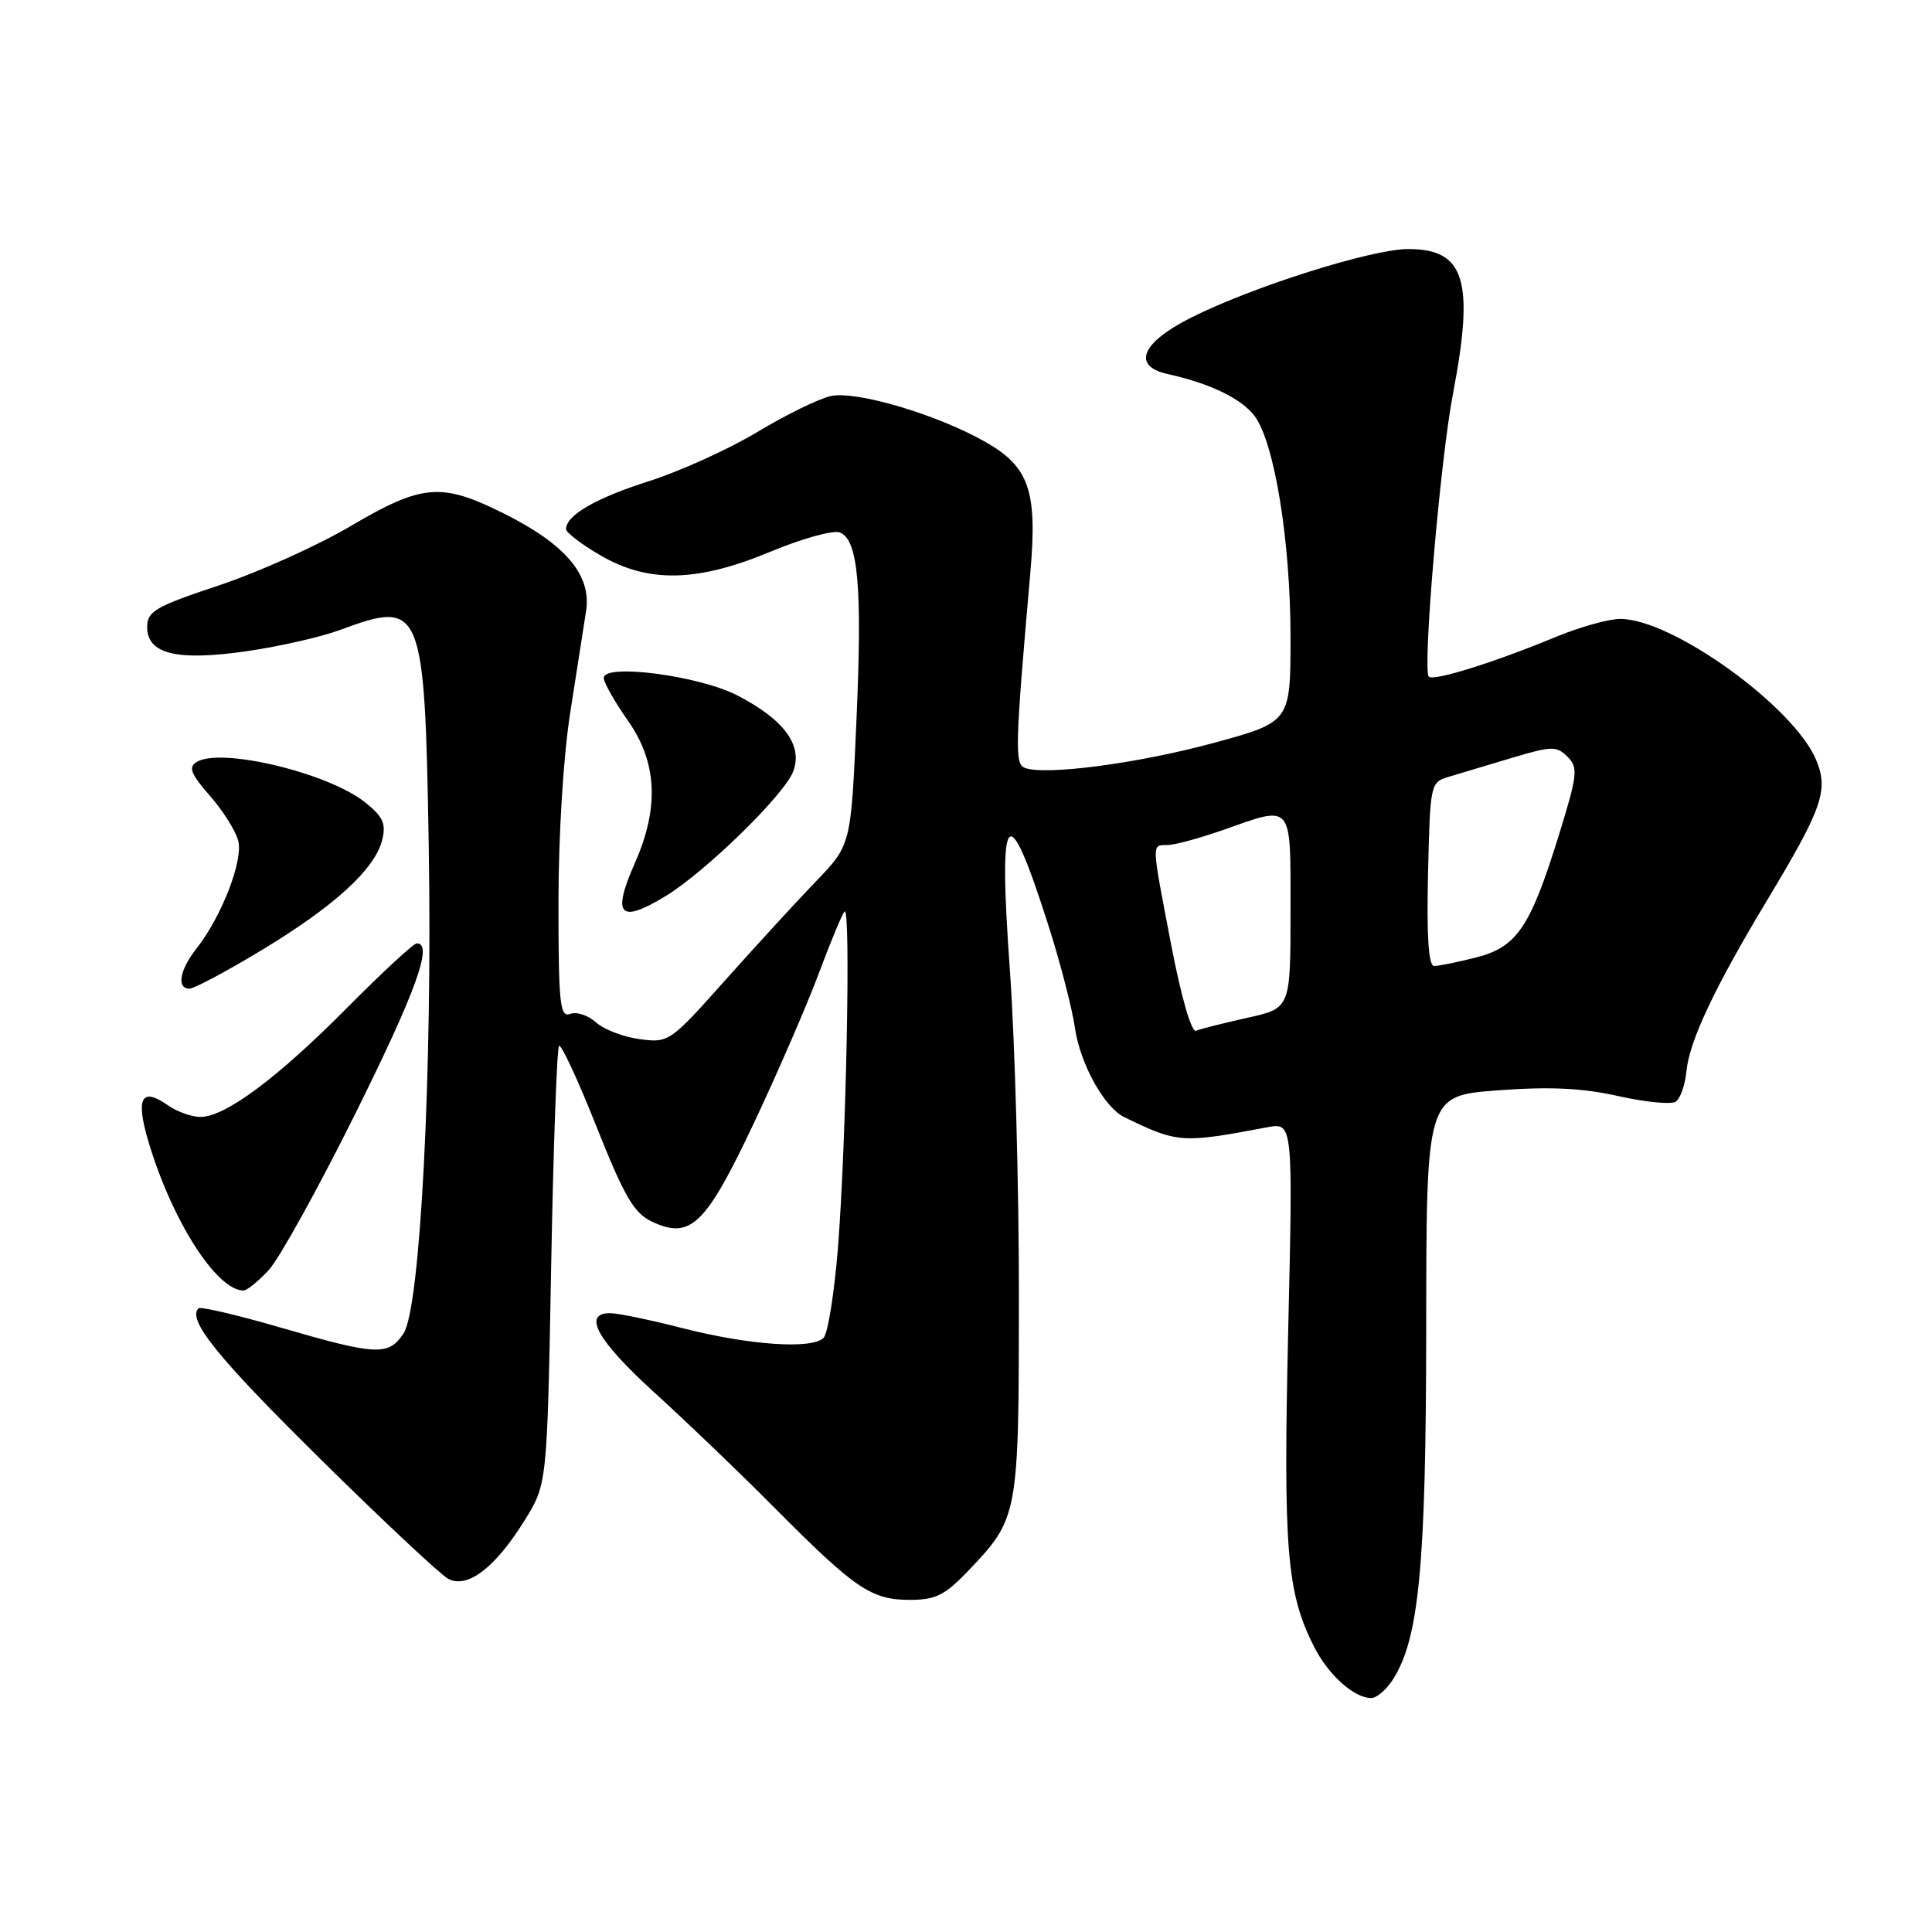 <?xml version="1.0" encoding="UTF-8" standalone="no"?>
<!DOCTYPE svg PUBLIC "-//W3C//DTD SVG 1.1//EN" "http://www.w3.org/Graphics/SVG/1.1/DTD/svg11.dtd" >
<svg xmlns="http://www.w3.org/2000/svg" xmlns:xlink="http://www.w3.org/1999/xlink" version="1.1" viewBox="0 0 256 256">
 <g >
 <path fill="currentColor"
d=" M 184.50 222.64 C 188.04 217.24 188.96 207.55 188.98 175.84 C 189.00 145.19 189.00 145.19 198.45 144.48 C 205.33 143.96 209.68 144.17 214.40 145.23 C 217.97 146.03 221.40 146.37 222.02 145.99 C 222.64 145.61 223.29 143.77 223.47 141.90 C 223.85 137.94 227.22 130.80 234.12 119.34 C 241.49 107.09 242.32 104.71 240.65 100.70 C 237.69 93.62 221.61 82.03 214.72 82.01 C 213.19 82.00 209.37 83.07 206.22 84.37 C 198.00 87.78 189.96 90.29 189.32 89.66 C 188.47 88.80 190.83 61.06 192.50 52.33 C 195.40 37.16 194.13 33.00 186.60 33.00 C 181.74 33.00 165.93 38.00 157.78 42.11 C 151.21 45.43 149.95 48.51 154.75 49.57 C 160.32 50.79 164.53 52.83 166.25 55.14 C 168.88 58.67 171.00 71.75 171.00 84.42 C 171.00 95.67 171.00 95.67 160.75 98.46 C 150.80 101.16 138.49 102.78 135.80 101.75 C 134.44 101.23 134.50 99.01 136.53 75.80 C 137.47 65.06 136.37 61.86 130.61 58.58 C 124.26 54.95 113.46 51.74 110.09 52.48 C 108.49 52.83 104.10 54.98 100.34 57.25 C 96.58 59.51 90.13 62.44 86.01 63.75 C 78.96 65.99 75.00 68.28 75.00 70.11 C 75.00 70.55 77.01 72.10 79.48 73.54 C 85.87 77.29 92.35 77.16 102.10 73.10 C 106.27 71.36 110.40 70.22 111.27 70.55 C 113.72 71.49 114.27 77.72 113.48 95.56 C 112.76 111.96 112.76 111.96 108.13 116.77 C 105.58 119.42 100.16 125.33 96.08 129.90 C 88.79 138.08 88.60 138.21 84.76 137.69 C 82.60 137.41 80.00 136.40 78.96 135.46 C 77.92 134.53 76.38 134.02 75.54 134.35 C 74.20 134.86 74.00 132.99 74.00 119.63 C 74.00 110.68 74.65 100.21 75.56 94.41 C 76.42 88.96 77.36 82.90 77.66 80.95 C 78.39 76.21 74.95 72.13 66.80 68.06 C 58.50 63.91 55.96 64.11 46.48 69.70 C 42.09 72.29 34.23 75.83 29.00 77.57 C 20.58 80.37 19.50 81.00 19.50 83.09 C 19.50 86.68 23.46 87.63 32.81 86.27 C 37.08 85.65 42.58 84.39 45.04 83.48 C 55.94 79.43 56.27 80.22 56.81 112.00 C 57.31 141.96 55.70 173.28 53.48 176.67 C 51.50 179.69 49.91 179.61 37.29 175.94 C 31.51 174.26 26.57 173.10 26.30 173.36 C 24.78 174.88 28.83 179.88 42.37 193.25 C 50.69 201.46 58.34 208.63 59.37 209.19 C 61.91 210.56 65.60 207.76 69.50 201.48 C 72.50 196.66 72.50 196.66 73.03 167.88 C 73.32 152.05 73.79 138.87 74.08 138.59 C 74.36 138.31 76.59 143.12 79.04 149.29 C 82.72 158.53 84.00 160.74 86.36 161.86 C 91.50 164.30 93.50 162.36 99.93 148.74 C 103.10 142.01 106.95 133.12 108.49 129.00 C 110.02 124.88 111.56 121.17 111.91 120.78 C 112.75 119.82 112.13 151.57 111.03 165.37 C 110.55 171.34 109.70 176.70 109.12 177.28 C 107.58 178.82 99.26 178.24 90.44 175.99 C 86.17 174.89 81.85 174.00 80.84 174.00 C 77.12 174.00 79.15 177.64 86.69 184.50 C 90.93 188.35 98.20 195.32 102.84 200.00 C 113.31 210.53 115.46 211.99 120.55 211.99 C 123.92 212.00 125.19 211.38 128.19 208.25 C 134.96 201.18 135.00 200.97 135.01 171.80 C 135.02 157.33 134.48 137.97 133.83 128.77 C 132.25 106.80 133.41 105.38 138.88 122.50 C 140.47 127.45 142.06 133.60 142.43 136.18 C 143.12 140.96 146.31 146.74 149.00 148.04 C 156.08 151.48 156.58 151.51 167.91 149.37 C 171.33 148.73 171.33 148.73 170.69 176.44 C 170.03 205.34 170.49 211.03 174.11 218.18 C 176.00 221.93 179.42 225.00 181.70 225.00 C 182.39 225.00 183.65 223.94 184.50 222.64 Z  M 35.62 168.28 C 37.00 166.78 42.16 157.47 47.07 147.59 C 55.14 131.34 57.43 125.00 55.23 125.00 C 54.80 125.00 50.64 128.85 45.98 133.55 C 36.74 142.87 29.84 148.00 26.55 148.00 C 25.39 148.00 23.44 147.30 22.22 146.44 C 18.74 144.00 17.95 145.48 19.67 151.27 C 22.78 161.73 28.70 171.00 32.27 171.00 C 32.72 171.00 34.23 169.78 35.62 168.28 Z  M 34.70 125.88 C 44.32 120.07 49.67 115.18 50.64 111.31 C 51.18 109.15 50.76 108.22 48.40 106.33 C 43.51 102.41 29.25 98.99 26.05 100.97 C 24.93 101.66 25.28 102.55 27.81 105.44 C 29.55 107.42 31.24 110.11 31.57 111.43 C 32.23 114.06 29.36 121.46 26.04 125.68 C 23.80 128.52 23.37 131.00 25.11 131.00 C 25.72 131.00 30.04 128.70 34.70 125.88 Z  M 88.19 118.74 C 93.46 115.54 103.93 105.32 105.10 102.23 C 106.42 98.77 103.90 95.34 97.69 92.14 C 92.60 89.52 80.00 87.88 80.00 89.83 C 80.00 90.44 81.44 92.98 83.19 95.47 C 87.08 100.99 87.38 107.00 84.13 114.34 C 81.05 121.32 82.09 122.45 88.19 118.74 Z  M 155.20 125.26 C 152.53 111.32 152.55 112.01 154.75 111.97 C 155.71 111.95 158.97 111.06 162.00 110.00 C 171.42 106.68 171.00 106.18 171.00 120.80 C 171.00 133.60 171.00 133.60 165.25 134.87 C 162.09 135.58 159.04 136.34 158.48 136.58 C 157.88 136.84 156.52 132.13 155.20 125.26 Z  M 189.22 115.83 C 189.50 103.82 189.53 103.65 192.00 102.92 C 193.38 102.51 197.11 101.39 200.31 100.43 C 205.61 98.84 206.26 98.83 207.70 100.27 C 209.14 101.71 209.04 102.63 206.55 110.68 C 202.76 122.91 200.99 125.51 195.55 126.88 C 193.11 127.50 190.62 128.00 190.03 128.00 C 189.29 128.00 189.03 124.11 189.22 115.83 Z "/>
</g>
</svg>